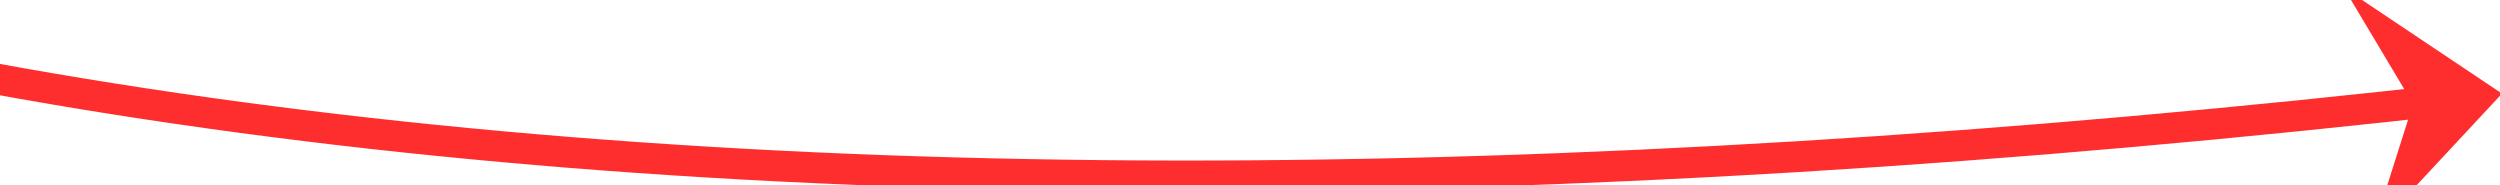﻿<?xml version="1.0" encoding="utf-8"?>
<svg version="1.1" xmlns:xlink="http://www.w3.org/1999/xlink" width="162px" height="12px" viewBox="-1488 7250  162 12" xmlns="http://www.w3.org/2000/svg">
  <g transform="matrix(0.988 0.156 -0.156 0.988 1117.766 309.437 )">
    <path d="M -1592 7240  C -1535.727 7273.441  -1449.036 7273.953  -1331.927 7241.536  " stroke-width="2" stroke="#ff2e2e" fill="none" />
    <path d="M -1336.903 7251.232  L -1330 7241  L -1341.205 7235.821  L -1335.586 7242.559  L -1336.903 7251.232  Z " fill-rule="nonzero" fill="#ff2e2e" stroke="none" />
  </g>
</svg>